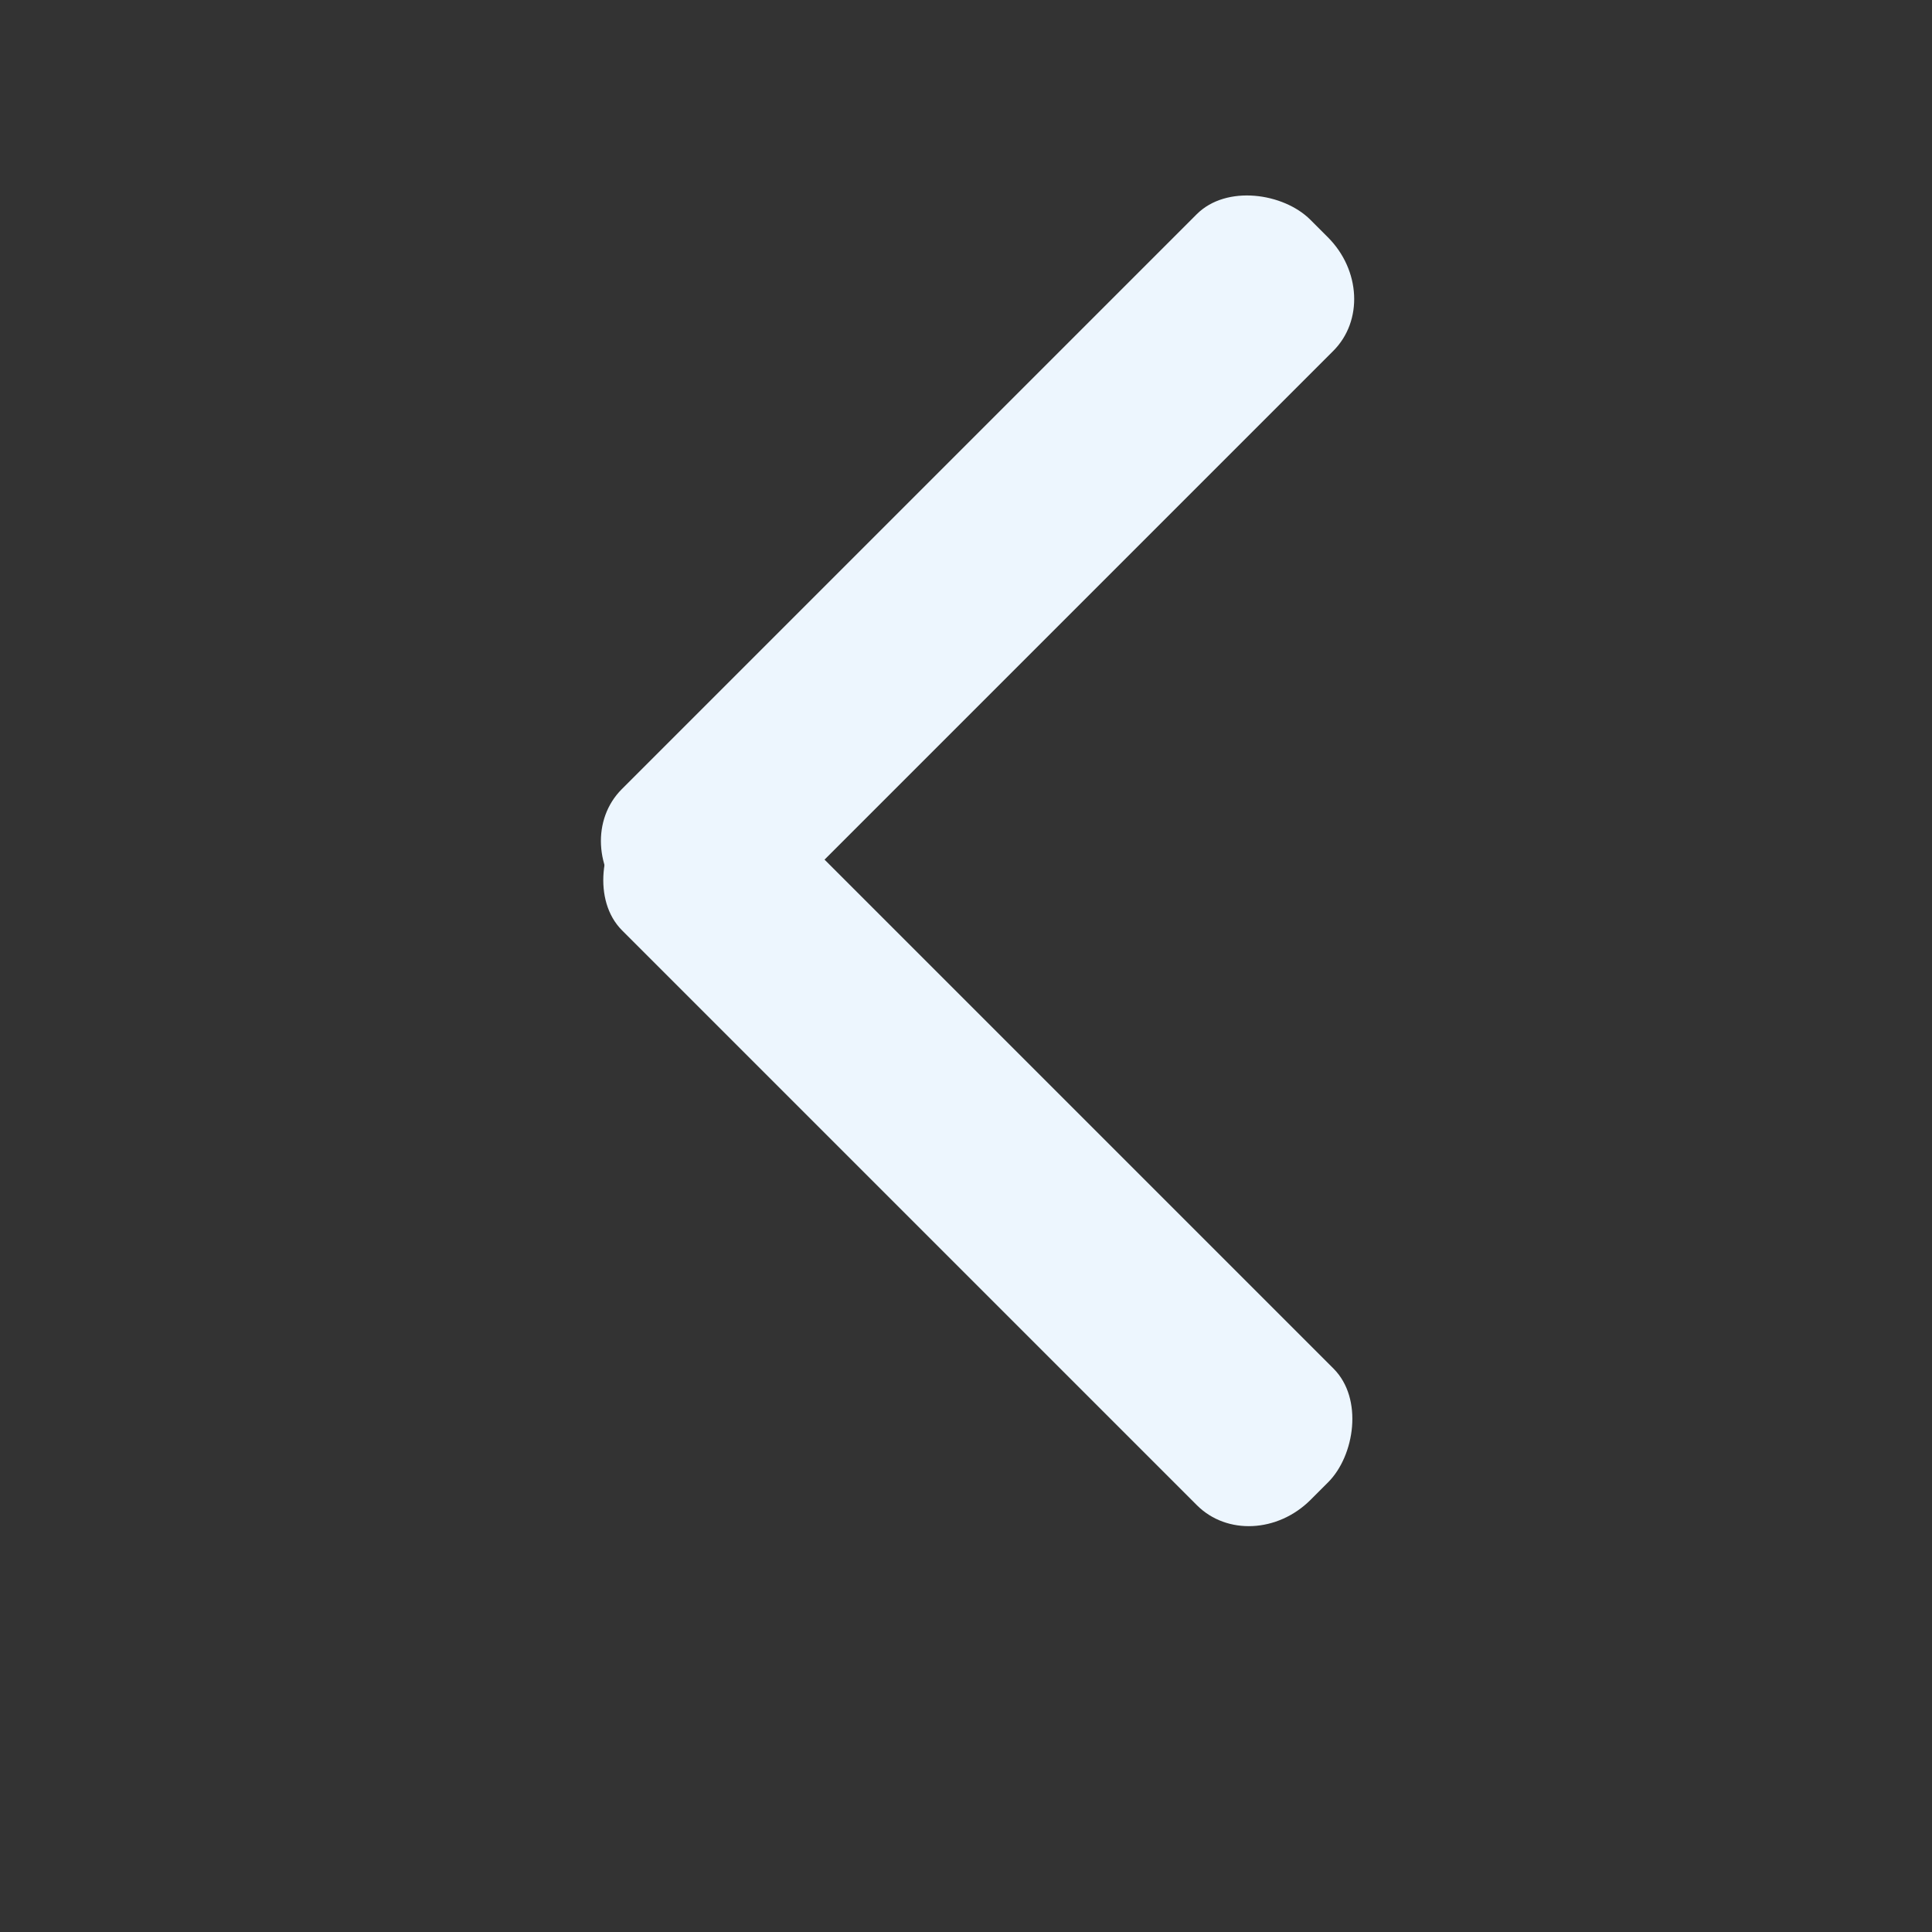 <?xml version="1.0" encoding="UTF-8" standalone="no"?>
<!-- Created with Inkscape (http://www.inkscape.org/) -->

<svg
   width="5mm"
   height="5mm"
   viewBox="0 0 5 5"
   version="1.1"
   id="svg1"
   inkscape:version="1.3.2 (091e20ef0f, 2023-11-25)"
   sodipodi:docname="arrow_collapsed_mirror.svg"
   xmlns:inkscape="http://www.inkscape.org/namespaces/inkscape"
   xmlns:sodipodi="http://sodipodi.sourceforge.net/DTD/sodipodi-0.dtd"
   xmlns="http://www.w3.org/2000/svg"
   xmlns:svg="http://www.w3.org/2000/svg">
  <rect x="0" y="0" width="5" height="5" fill="#333333" stroke="none"/>
  <sodipodi:namedview
     id="namedview1"
     pagecolor="#e252e5"
     bordercolor="#000000"
     borderopacity="0.25"
     inkscape:showpageshadow="2"
     inkscape:pageopacity="0.0"
     inkscape:pagecheckerboard="true"
     inkscape:deskcolor="#e6bcbc"
     inkscape:document-units="mm"
     inkscape:zoom="13.940067"
     inkscape:cx="2.3672769"
     inkscape:cy="15.423168"
     inkscape:window-width="1300"
     inkscape:window-height="702"
     inkscape:window-x="0"
     inkscape:window-y="0"
     inkscape:window-maximized="1"
     inkscape:current-layer="layer1" />
  <defs
     id="defs1">
    <inkscape:path-effect
       effect="spiro"
       id="path-effect2"
       is_visible="true"
       lpeversion="1" />
    <inkscape:path-effect
       effect="spiro"
       id="path-effect1"
       is_visible="true"
       lpeversion="1" />
  </defs>
  <g
     inkscape:label="图层 1"
     inkscape:groupmode="layer"
     id="layer1"
     transform="translate(2.8,1)">
    <rect
       style="fill:#edf6fe;fill-opacity:1;fill-rule:evenodd;stroke:none;stroke-width:2.073;paint-order:stroke fill markers"
       id="rect1"
       width="2.5"
       height="0.5"
       x="-2.456"
       y="-1.837"
       rx="0.198"
       ry="0.218"
       transform="rotate(-135)" />
    <rect
       style="fill:#edf6fe;fill-opacity:1;fill-rule:evenodd;stroke:none;stroke-width:2.073;paint-order:stroke fill markers"
       id="rect1-5"
       width="2.5"
       height="0.5"
       x="-1.777"
       y="-0.105"
       rx="0.198"
       ry="0.218"
       transform="rotate(-45)" />
  </g>
</svg>
